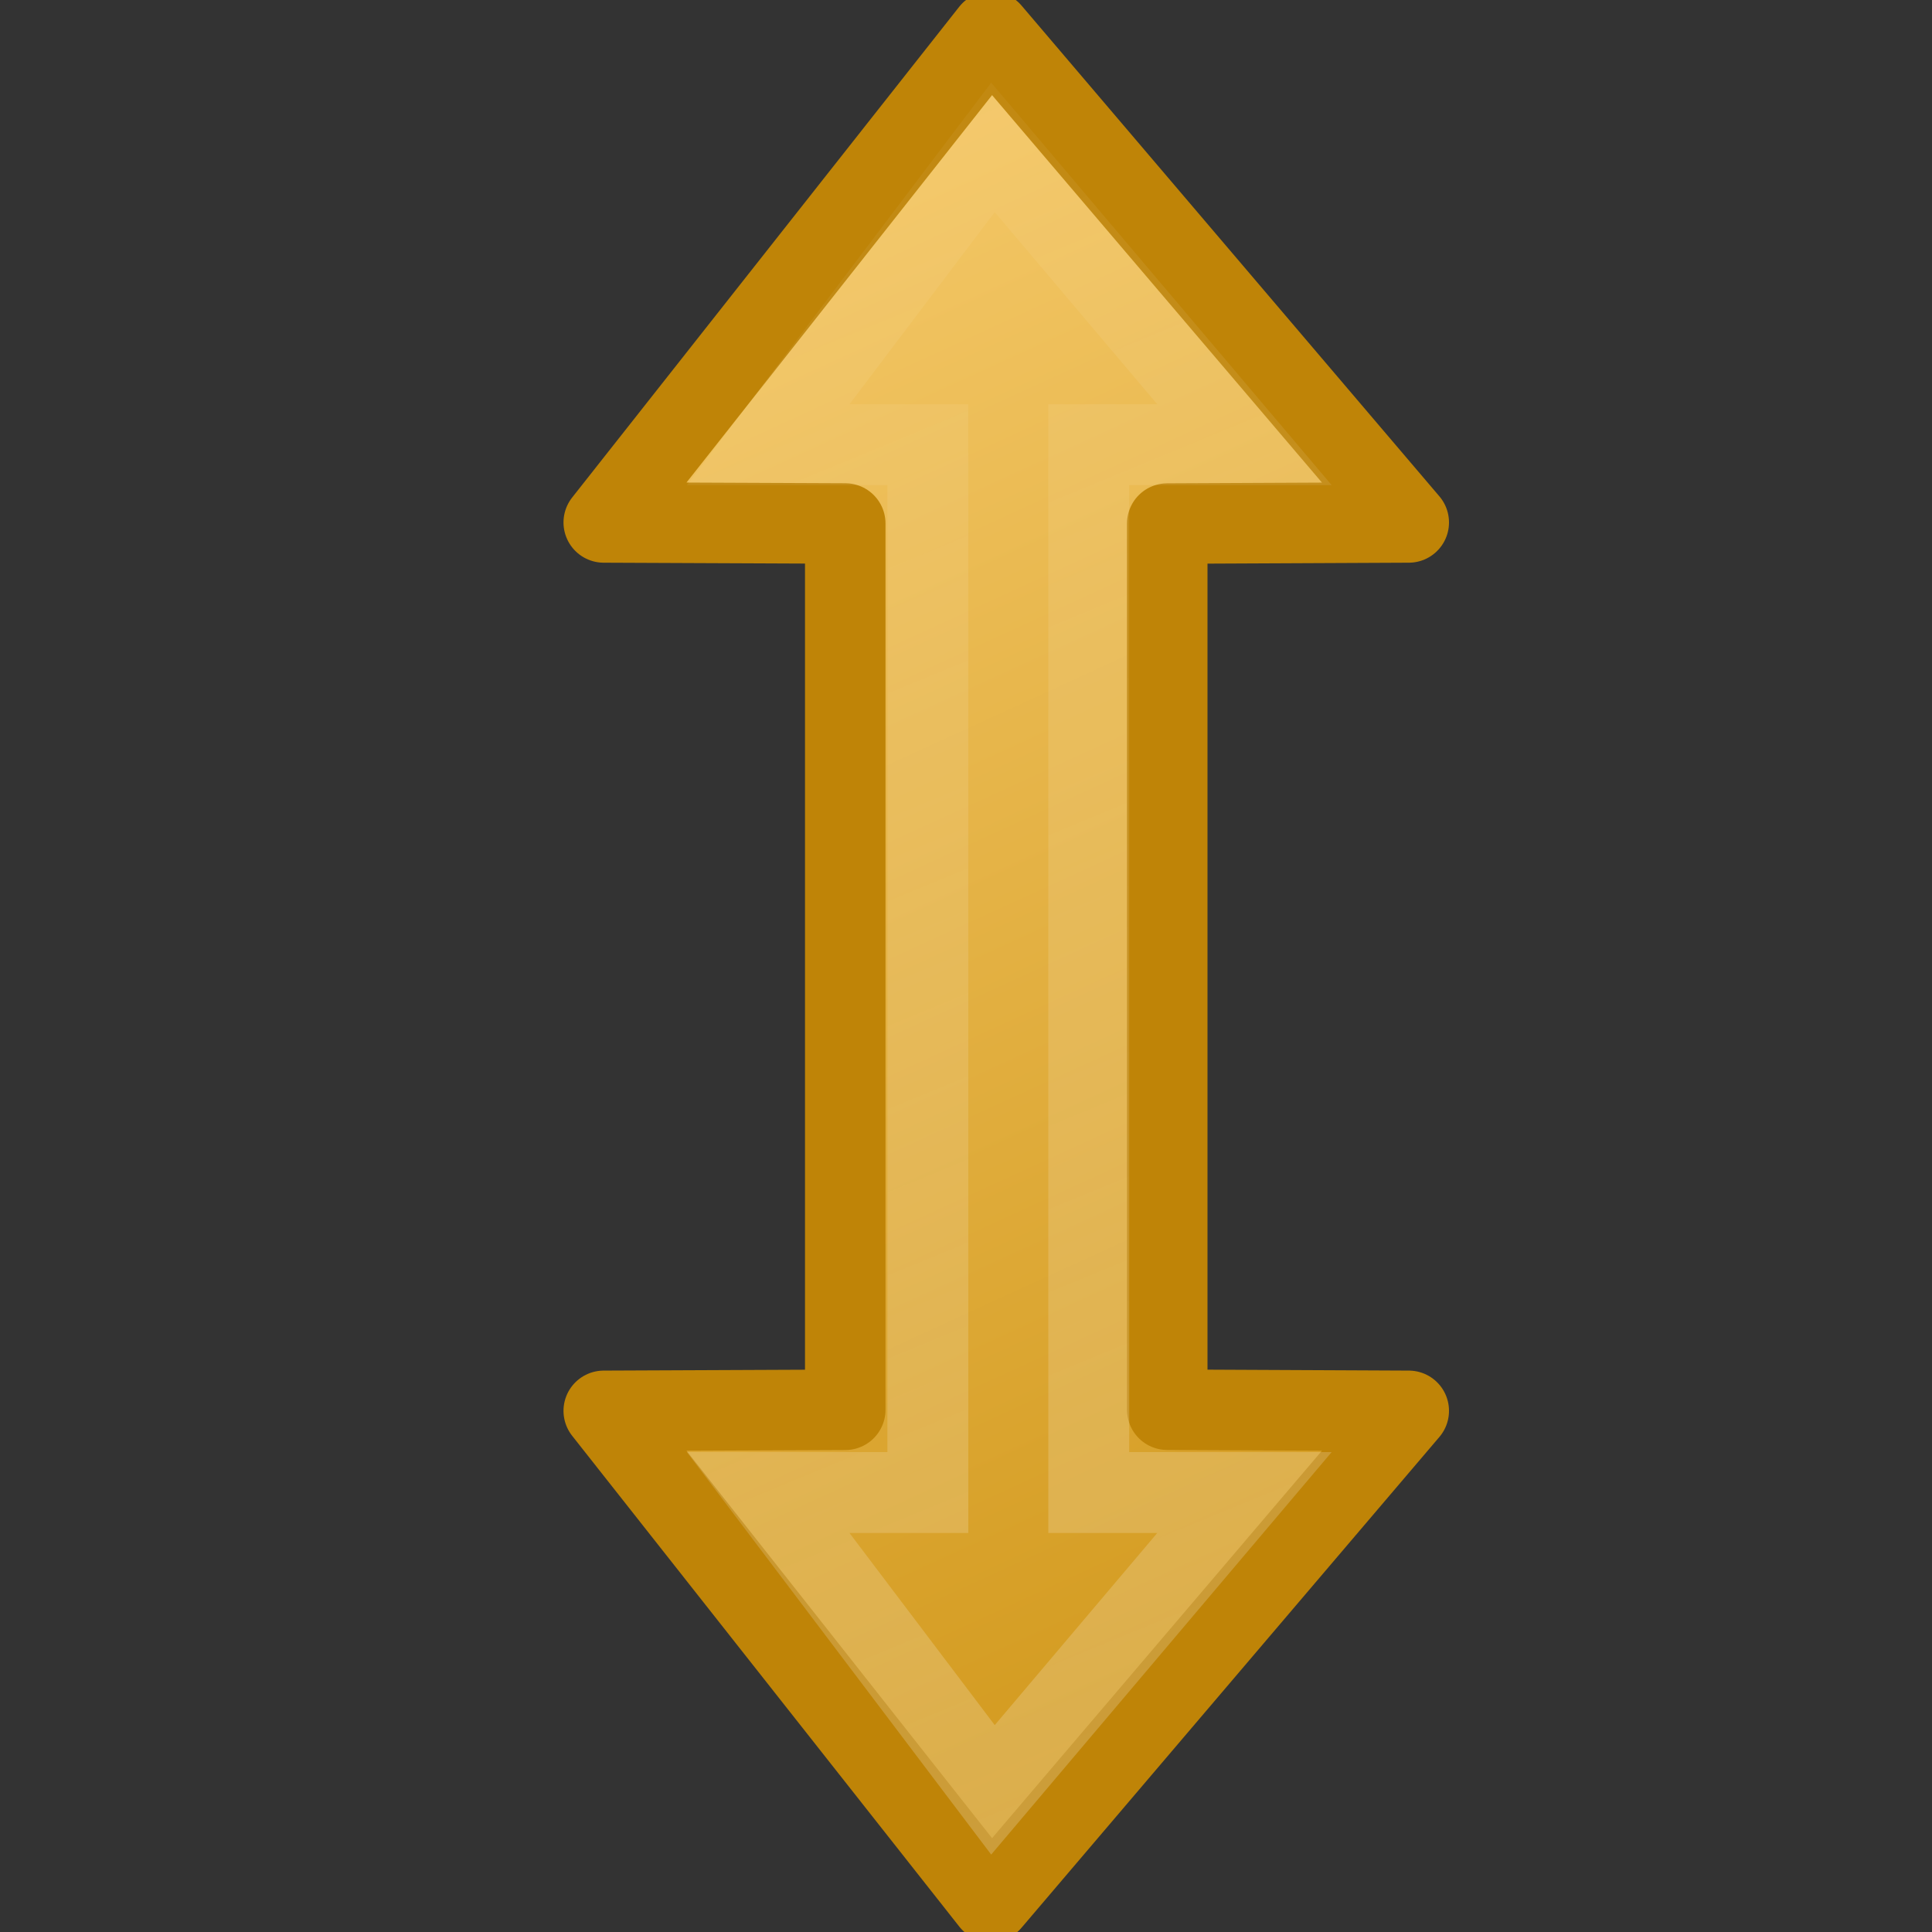<?xml version="1.0" encoding="UTF-8" standalone="no"?>
<!-- Created with Inkscape (http://www.inkscape.org/) -->

<svg
   xmlns:svg="http://www.w3.org/2000/svg"
   xmlns="http://www.w3.org/2000/svg"
   xmlns:xlink="http://www.w3.org/1999/xlink"
   version="1.0"
   width="24"
   height="24"
   id="svg2">
  <rect width="100%" height="100%" fill="#333333" stroke="none"/>
  <defs
     id="defs4">
    <linearGradient
       id="linearGradient4168">
      <stop
         id="stop4170"
         style="stop-color:#f8cd70;stop-opacity:1"
         offset="0" />
      <stop
         id="stop4172"
         style="stop-color:#cc9110;stop-opacity:1"
         offset="1" />
    </linearGradient>
    <linearGradient
       id="linearGradient4873">
      <stop
         id="stop4875"
         style="stop-color:#ffffff;stop-opacity:1"
         offset="0" />
      <stop
         id="stop4877"
         style="stop-color:#ffffff;stop-opacity:0"
         offset="1" />
    </linearGradient>
    <linearGradient
       x1="25.016"
       y1="16"
       x2="1.016"
       y2="5"
       id="linearGradient3635"
       xlink:href="#linearGradient4168"
       gradientUnits="userSpaceOnUse"
       gradientTransform="matrix(0,-1,1,0,8e-7,25.016)" />
    <linearGradient
       x1="-3.588"
       y1="-55.642"
       x2="36.222"
       y2="37.868"
       id="linearGradient3639"
       xlink:href="#linearGradient4873"
       gradientUnits="userSpaceOnUse"
       gradientTransform="matrix(-0.345,-0.345,0.338,-0.338,20.297,24.907)" />
  </defs>
  <g
     id="layer1">
    <g
       transform="matrix(-1,0,0,1,24,0)"
       id="g3369">
      <path
         d="m 9.5,6.504 -3,-0.014 c 0,0 5.191,-6.097 5.191,-6.097 L 16.5,6.49 l -3,0.013 0,11.01 3,0.013 -4.809,6.097 c 0,0 -5.191,-6.097 -5.191,-6.097 l 3,-0.014 0,-11.008 z"
         id="path2849"
         style="fill:url(#linearGradient3635);fill-opacity:1;stroke:#bf8407;stroke-width:1;stroke-linecap:butt;stroke-linejoin:round;stroke-miterlimit:4;stroke-opacity:1;stroke-dasharray:none" />
      <path
         d="m 10.475,5.524 -1.934,0 c 0,0 3.124,-3.693 3.124,-3.693 l 2.792,3.693 -1.983,0 0,13.017 1.983,0 -2.792,3.693 c 0,0 -3.124,-3.693 -3.124,-3.693 l 1.934,0 0,-13.017 z"
         id="path2851"
         style="opacity:0.4;fill:none;stroke:url(#linearGradient3639);stroke-width:1.005;stroke-linecap:butt;stroke-linejoin:miter;stroke-miterlimit:4;stroke-opacity:1;stroke-dasharray:none" />
    </g>
  </g>
</svg>

